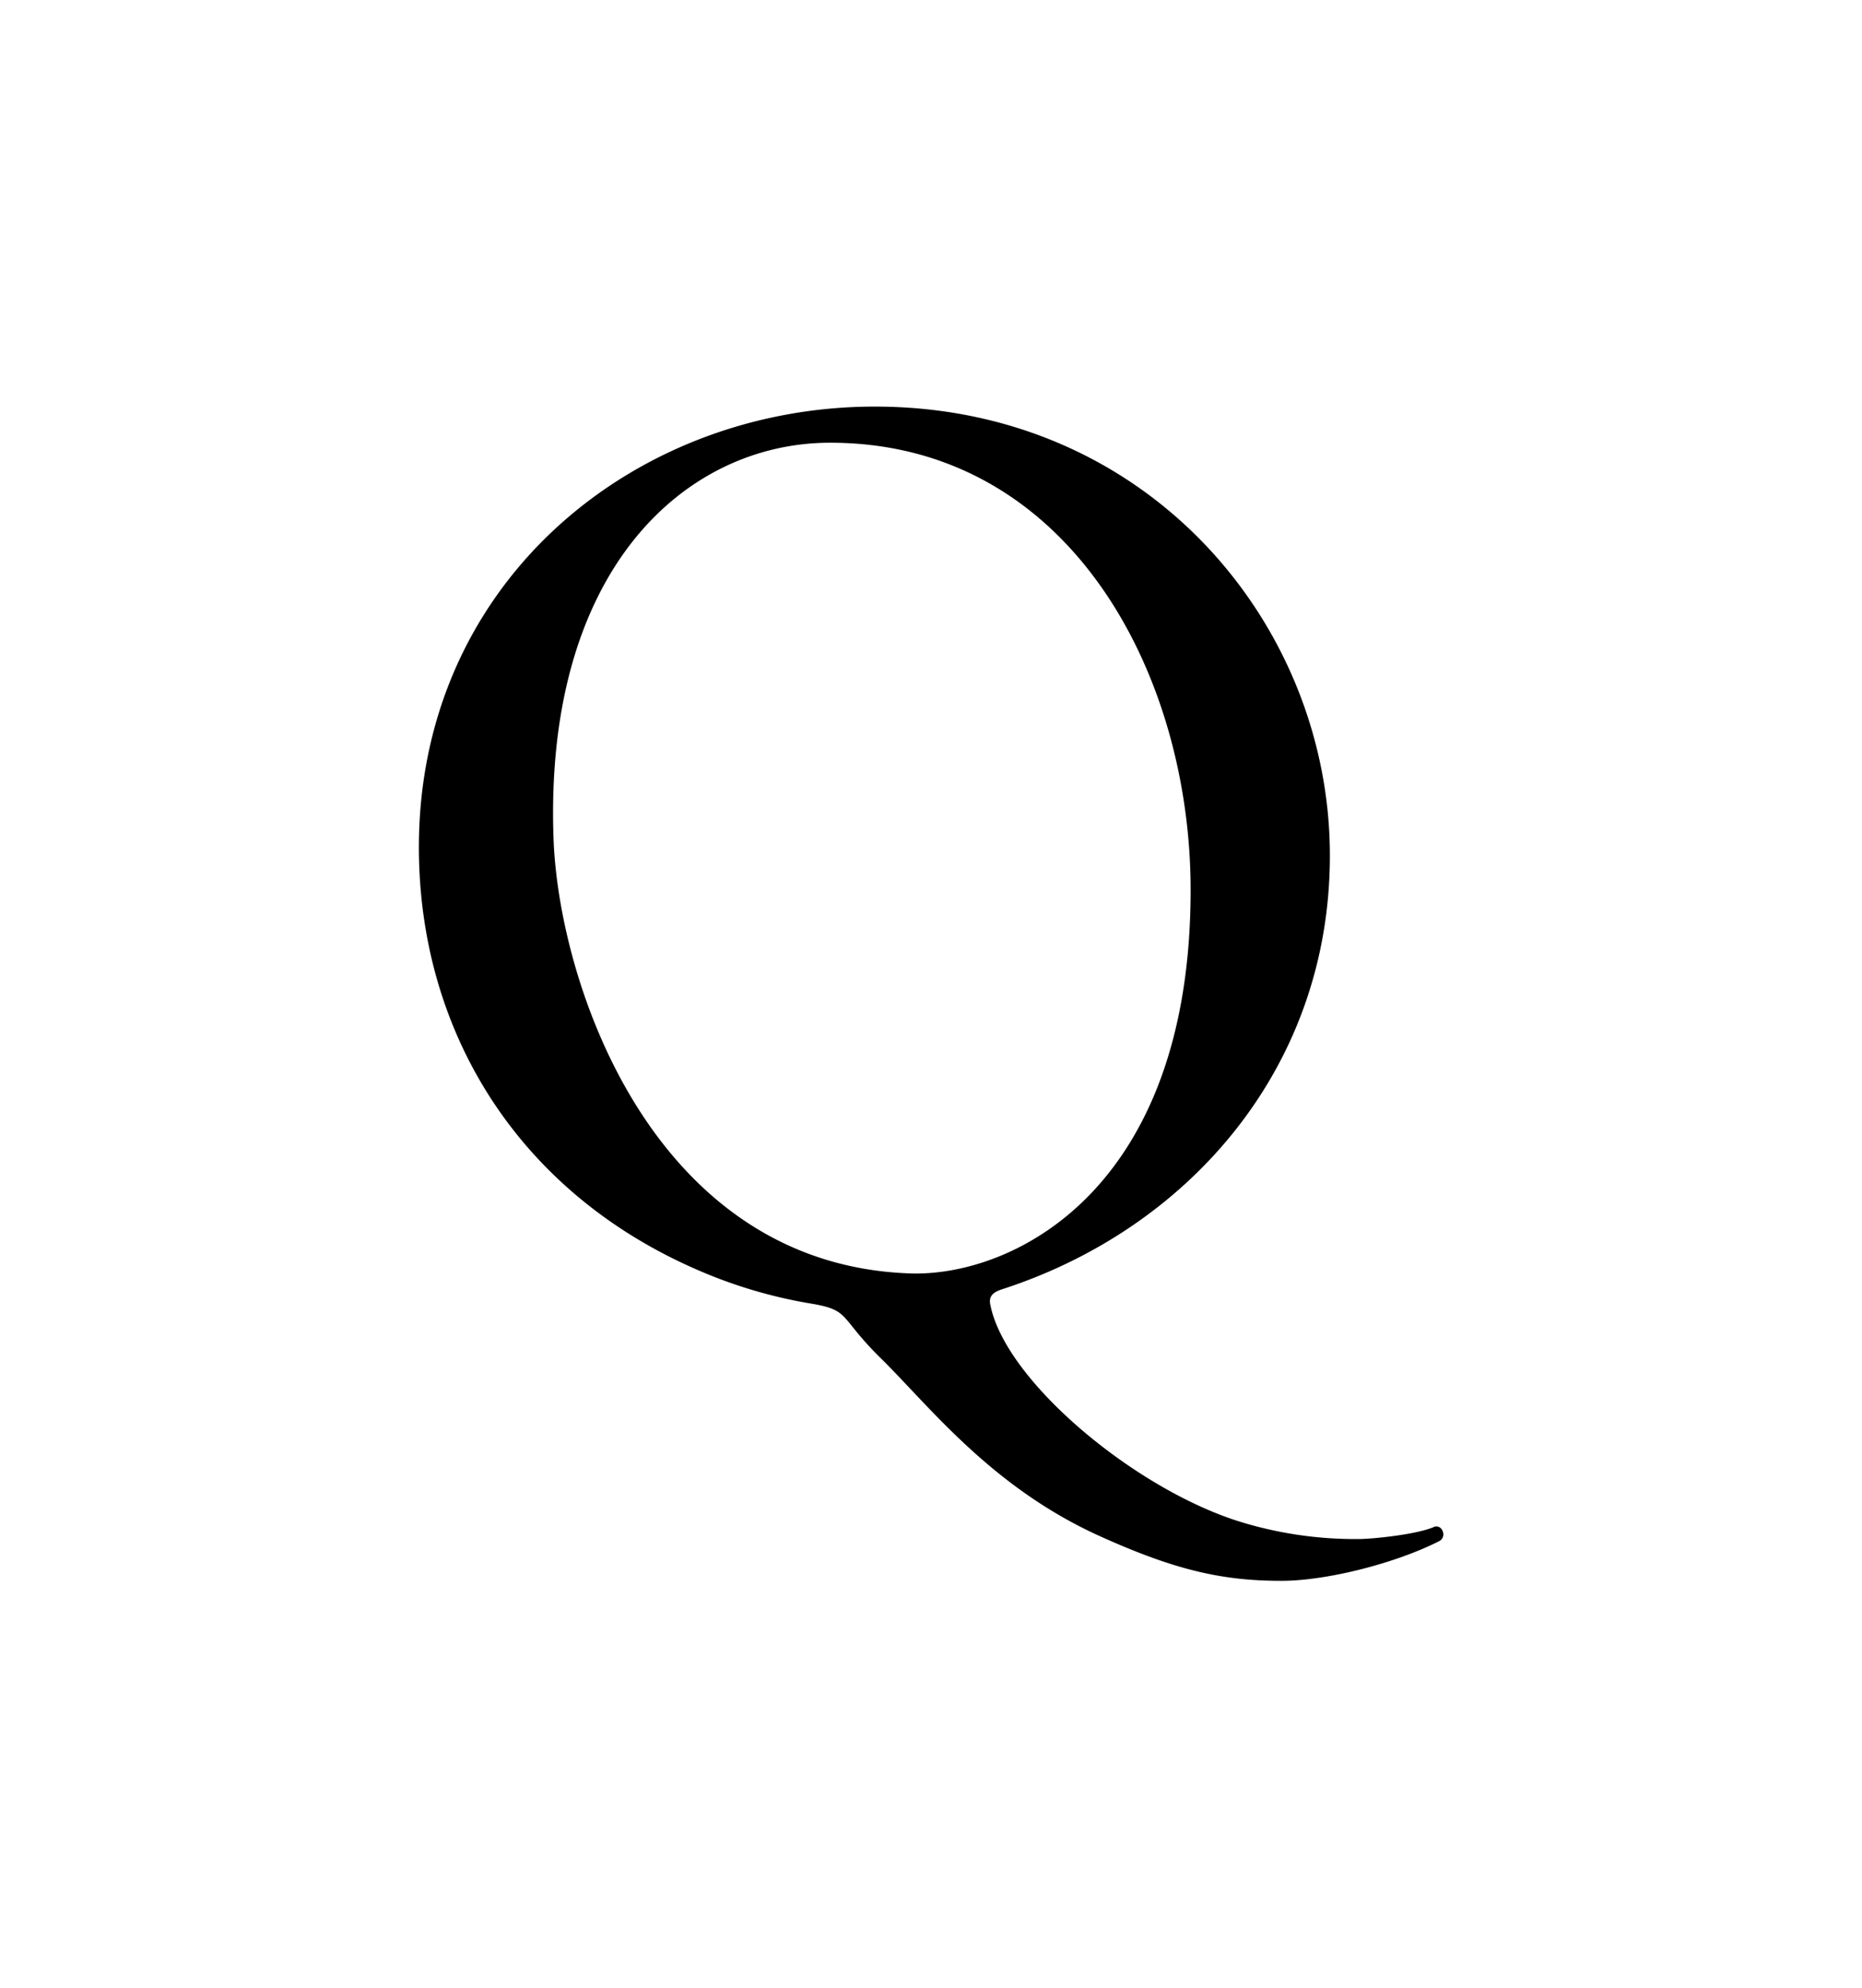 <svg id="Layer_1" data-name="Layer 1" xmlns="http://www.w3.org/2000/svg" viewBox="0 0 451.01 481.26"><title>Logo_QuePasa_corto_02_RGB</title><path d="M220.4,308.31c-62.23-2.17-85.1-70.05-86.33-105.4-2.28-65.45,32.28-95.72,67-95.72,57.89,0,87.32,55.88,87.32,108.29,0,73.11-43.46,93.68-68,92.83m126.82,61.44c-4.47,1.85-15,2.87-18.17,2.87a94.67,94.67,0,0,1-29.53-4.46c-25.4-8.25-56.24-34.16-59.67-52.44-.5-2.65,1.94-3.26,3.7-3.84C288.47,297,322,258.15,322.12,207.44c.18-55.91-43.77-109-110.22-109-59,0-111.81,43.56-110.41,109.26.91,43.19,24.5,81.18,67.55,99.8a116.62,116.62,0,0,0,27.92,8.2c8.89,1.59,6.32,3.1,15.86,12.63,11.75,11.43,26.49,31,52.53,43.11,18.74,8.57,30.37,11.3,45,11.3,11.12,0,27.86-4.32,38.24-9.61,2-1,.74-4.28-1.34-3.42"/></svg>